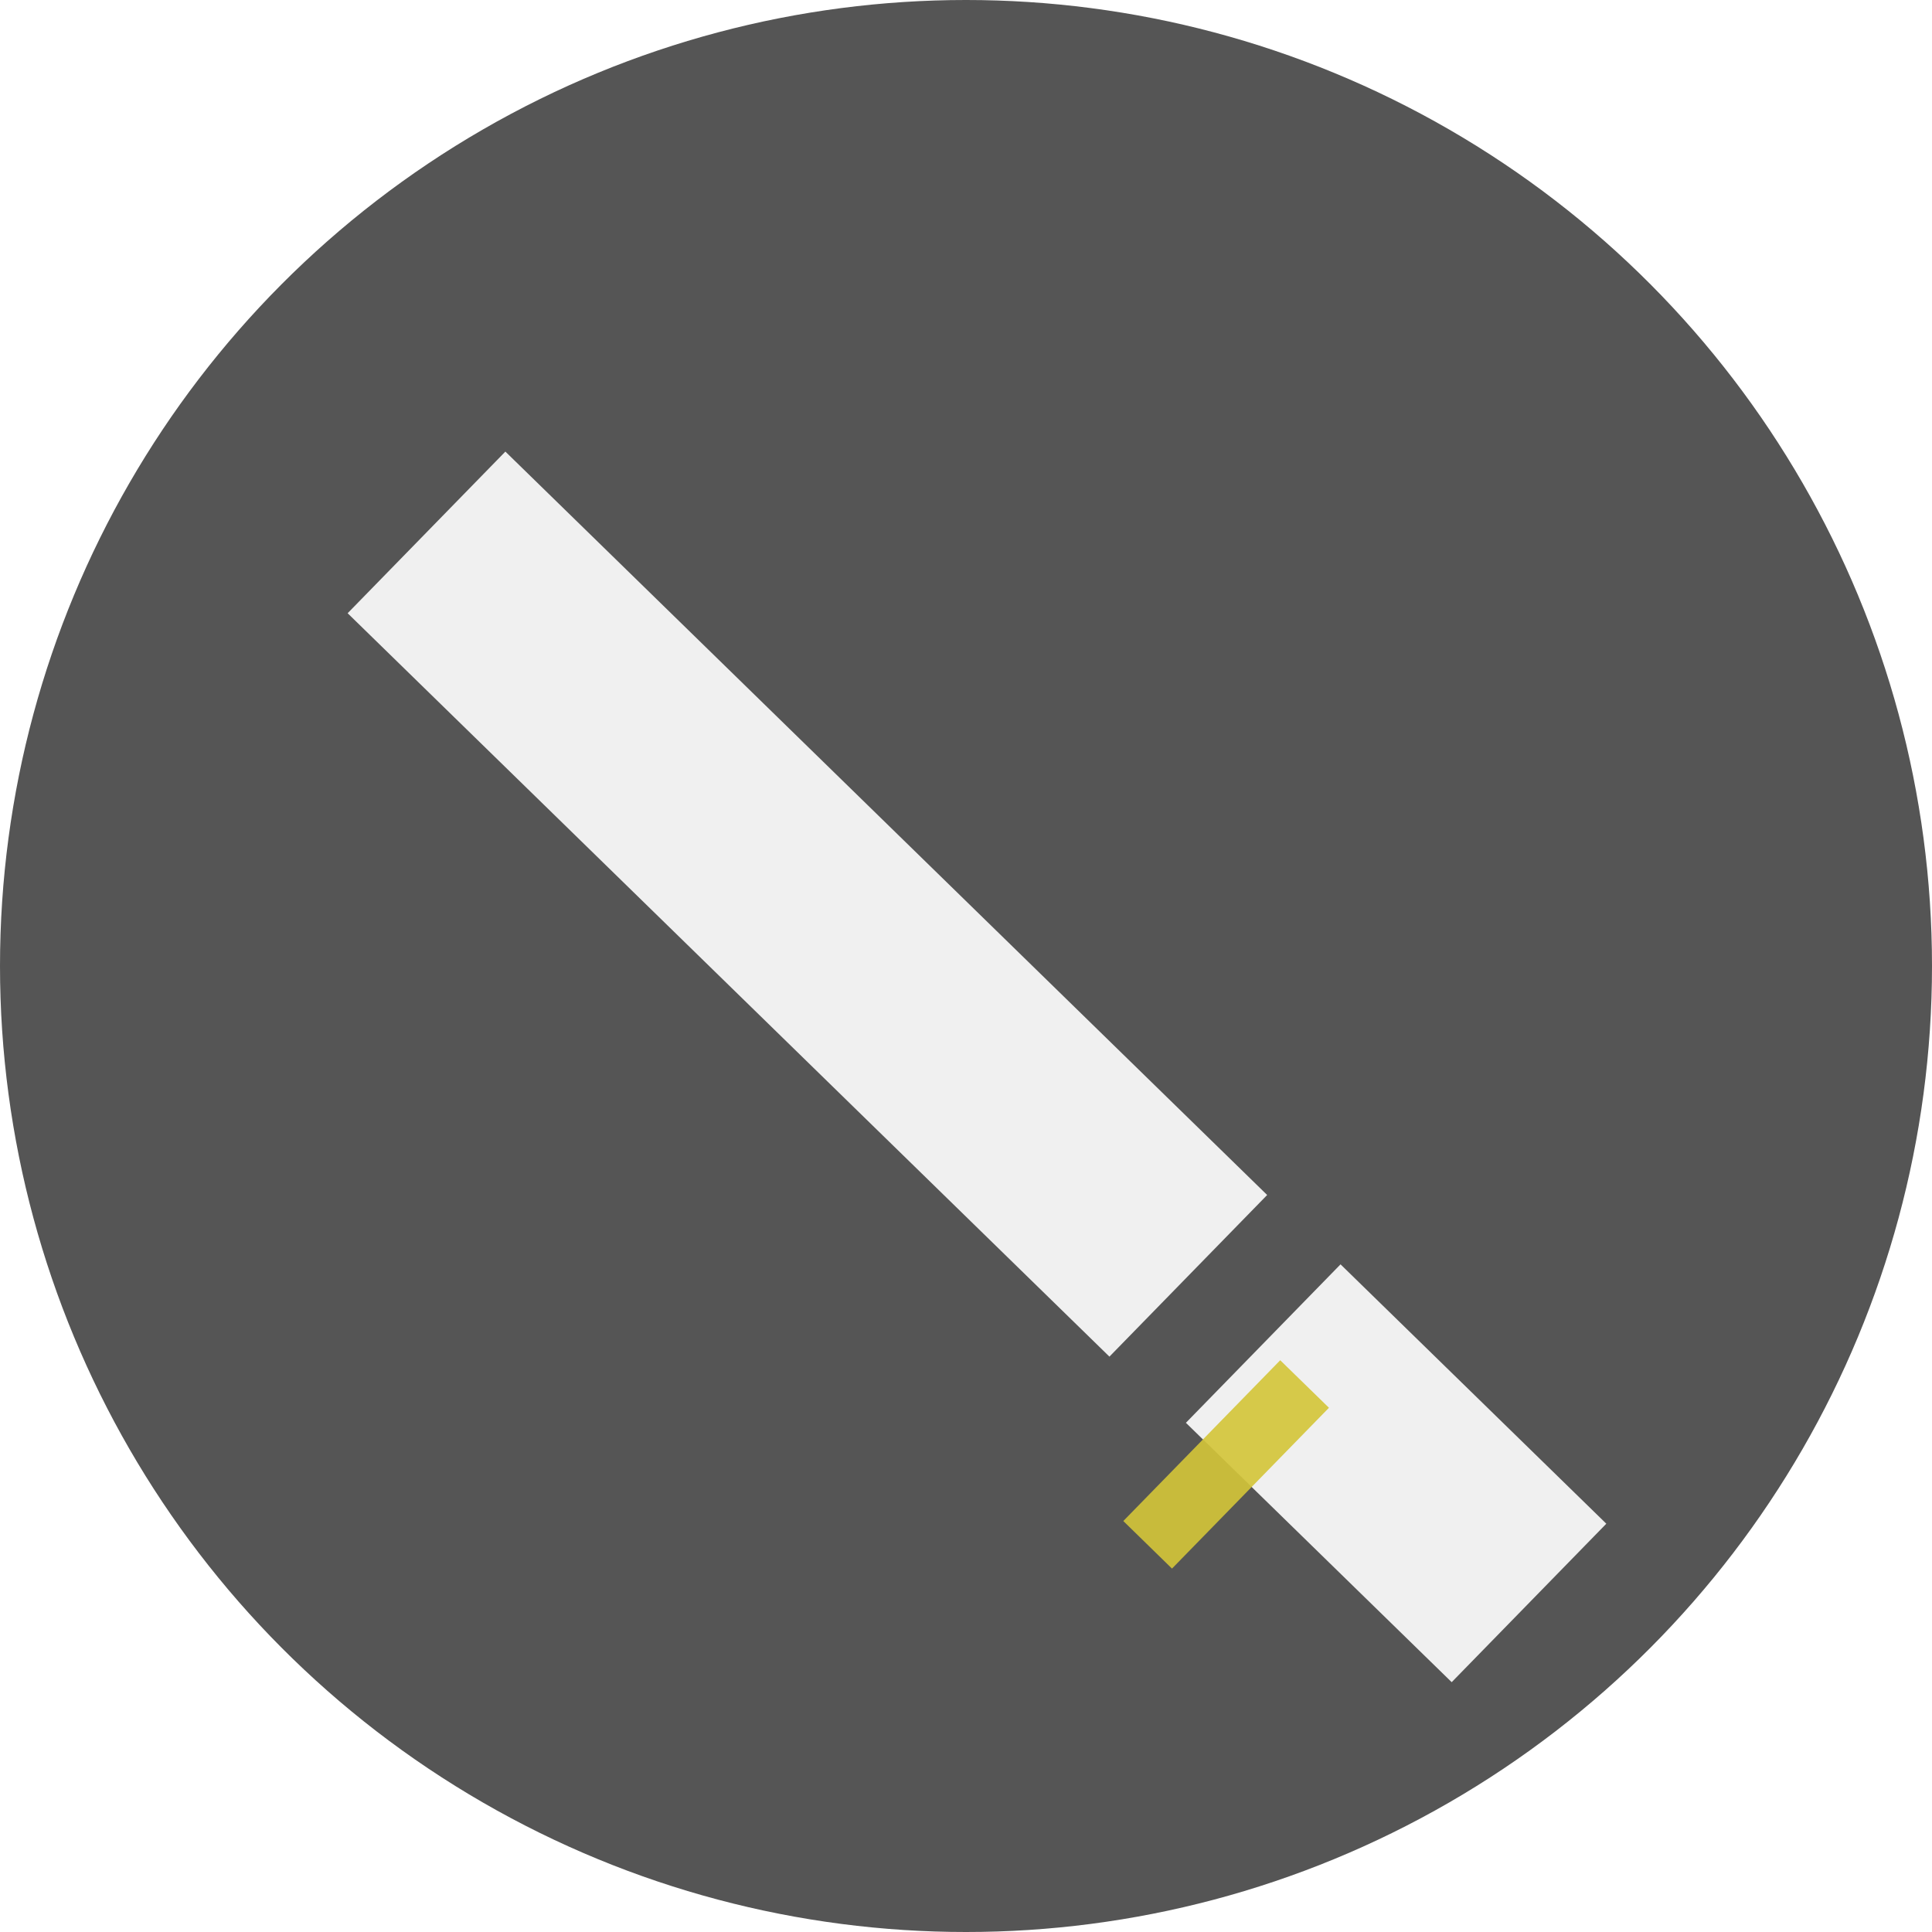 <svg width="50" height="50" viewBox="0 0 50 50" fill="none" xmlns="http://www.w3.org/2000/svg">
<circle cx="25" cy="25" r="25" fill="#555555"/>
<g filter="url(#filter0_d)">
<rect x="13.079" y="7.687" width="27.547" height="5.845" transform="rotate(44.3 13.079 7.687)" fill="white" fill-opacity="0.91"/>
<rect x="34.693" y="28.721" width="9.611" height="5.73" transform="rotate(44.3 34.693 28.721)" fill="white" fill-opacity="0.91"/>
<g filter="url(#filter1_d)">
<path d="M33.132 27.203L34.393 28.433L30.331 32.595L29.071 31.364L33.132 27.203Z" fill="#D3C438" fill-opacity="0.91"/>
</g>
</g>
<defs>
<filter id="filter0_d" x="4.997" y="7.687" width="40.574" height="39.847" filterUnits="userSpaceOnUse" color-interpolation-filters="sRGB">
<feFlood flood-opacity="0" result="BackgroundImageFix"/>
<feColorMatrix in="SourceAlpha" type="matrix" values="0 0 0 0 0 0 0 0 0 0 0 0 0 0 0 0 0 0 127 0"/>
<feOffset dy="4"/>
<feGaussianBlur stdDeviation="2"/>
<feColorMatrix type="matrix" values="0 0 0 0 0 0 0 0 0 0 0 0 0 0 0 0 0 0 0.25 0"/>
<feBlend mode="normal" in2="BackgroundImageFix" result="effect1_dropShadow"/>
<feBlend mode="normal" in="SourceGraphic" in2="effect1_dropShadow" result="shape"/>
</filter>
<filter id="filter1_d" x="25.071" y="27.203" width="13.322" height="13.392" filterUnits="userSpaceOnUse" color-interpolation-filters="sRGB">
<feFlood flood-opacity="0" result="BackgroundImageFix"/>
<feColorMatrix in="SourceAlpha" type="matrix" values="0 0 0 0 0 0 0 0 0 0 0 0 0 0 0 0 0 0 127 0"/>
<feOffset dy="4"/>
<feGaussianBlur stdDeviation="2"/>
<feColorMatrix type="matrix" values="0 0 0 0 0 0 0 0 0 0 0 0 0 0 0 0 0 0 0.25 0"/>
<feBlend mode="normal" in2="BackgroundImageFix" result="effect1_dropShadow"/>
<feBlend mode="normal" in="SourceGraphic" in2="effect1_dropShadow" result="shape"/>
</filter>
</defs>
</svg>